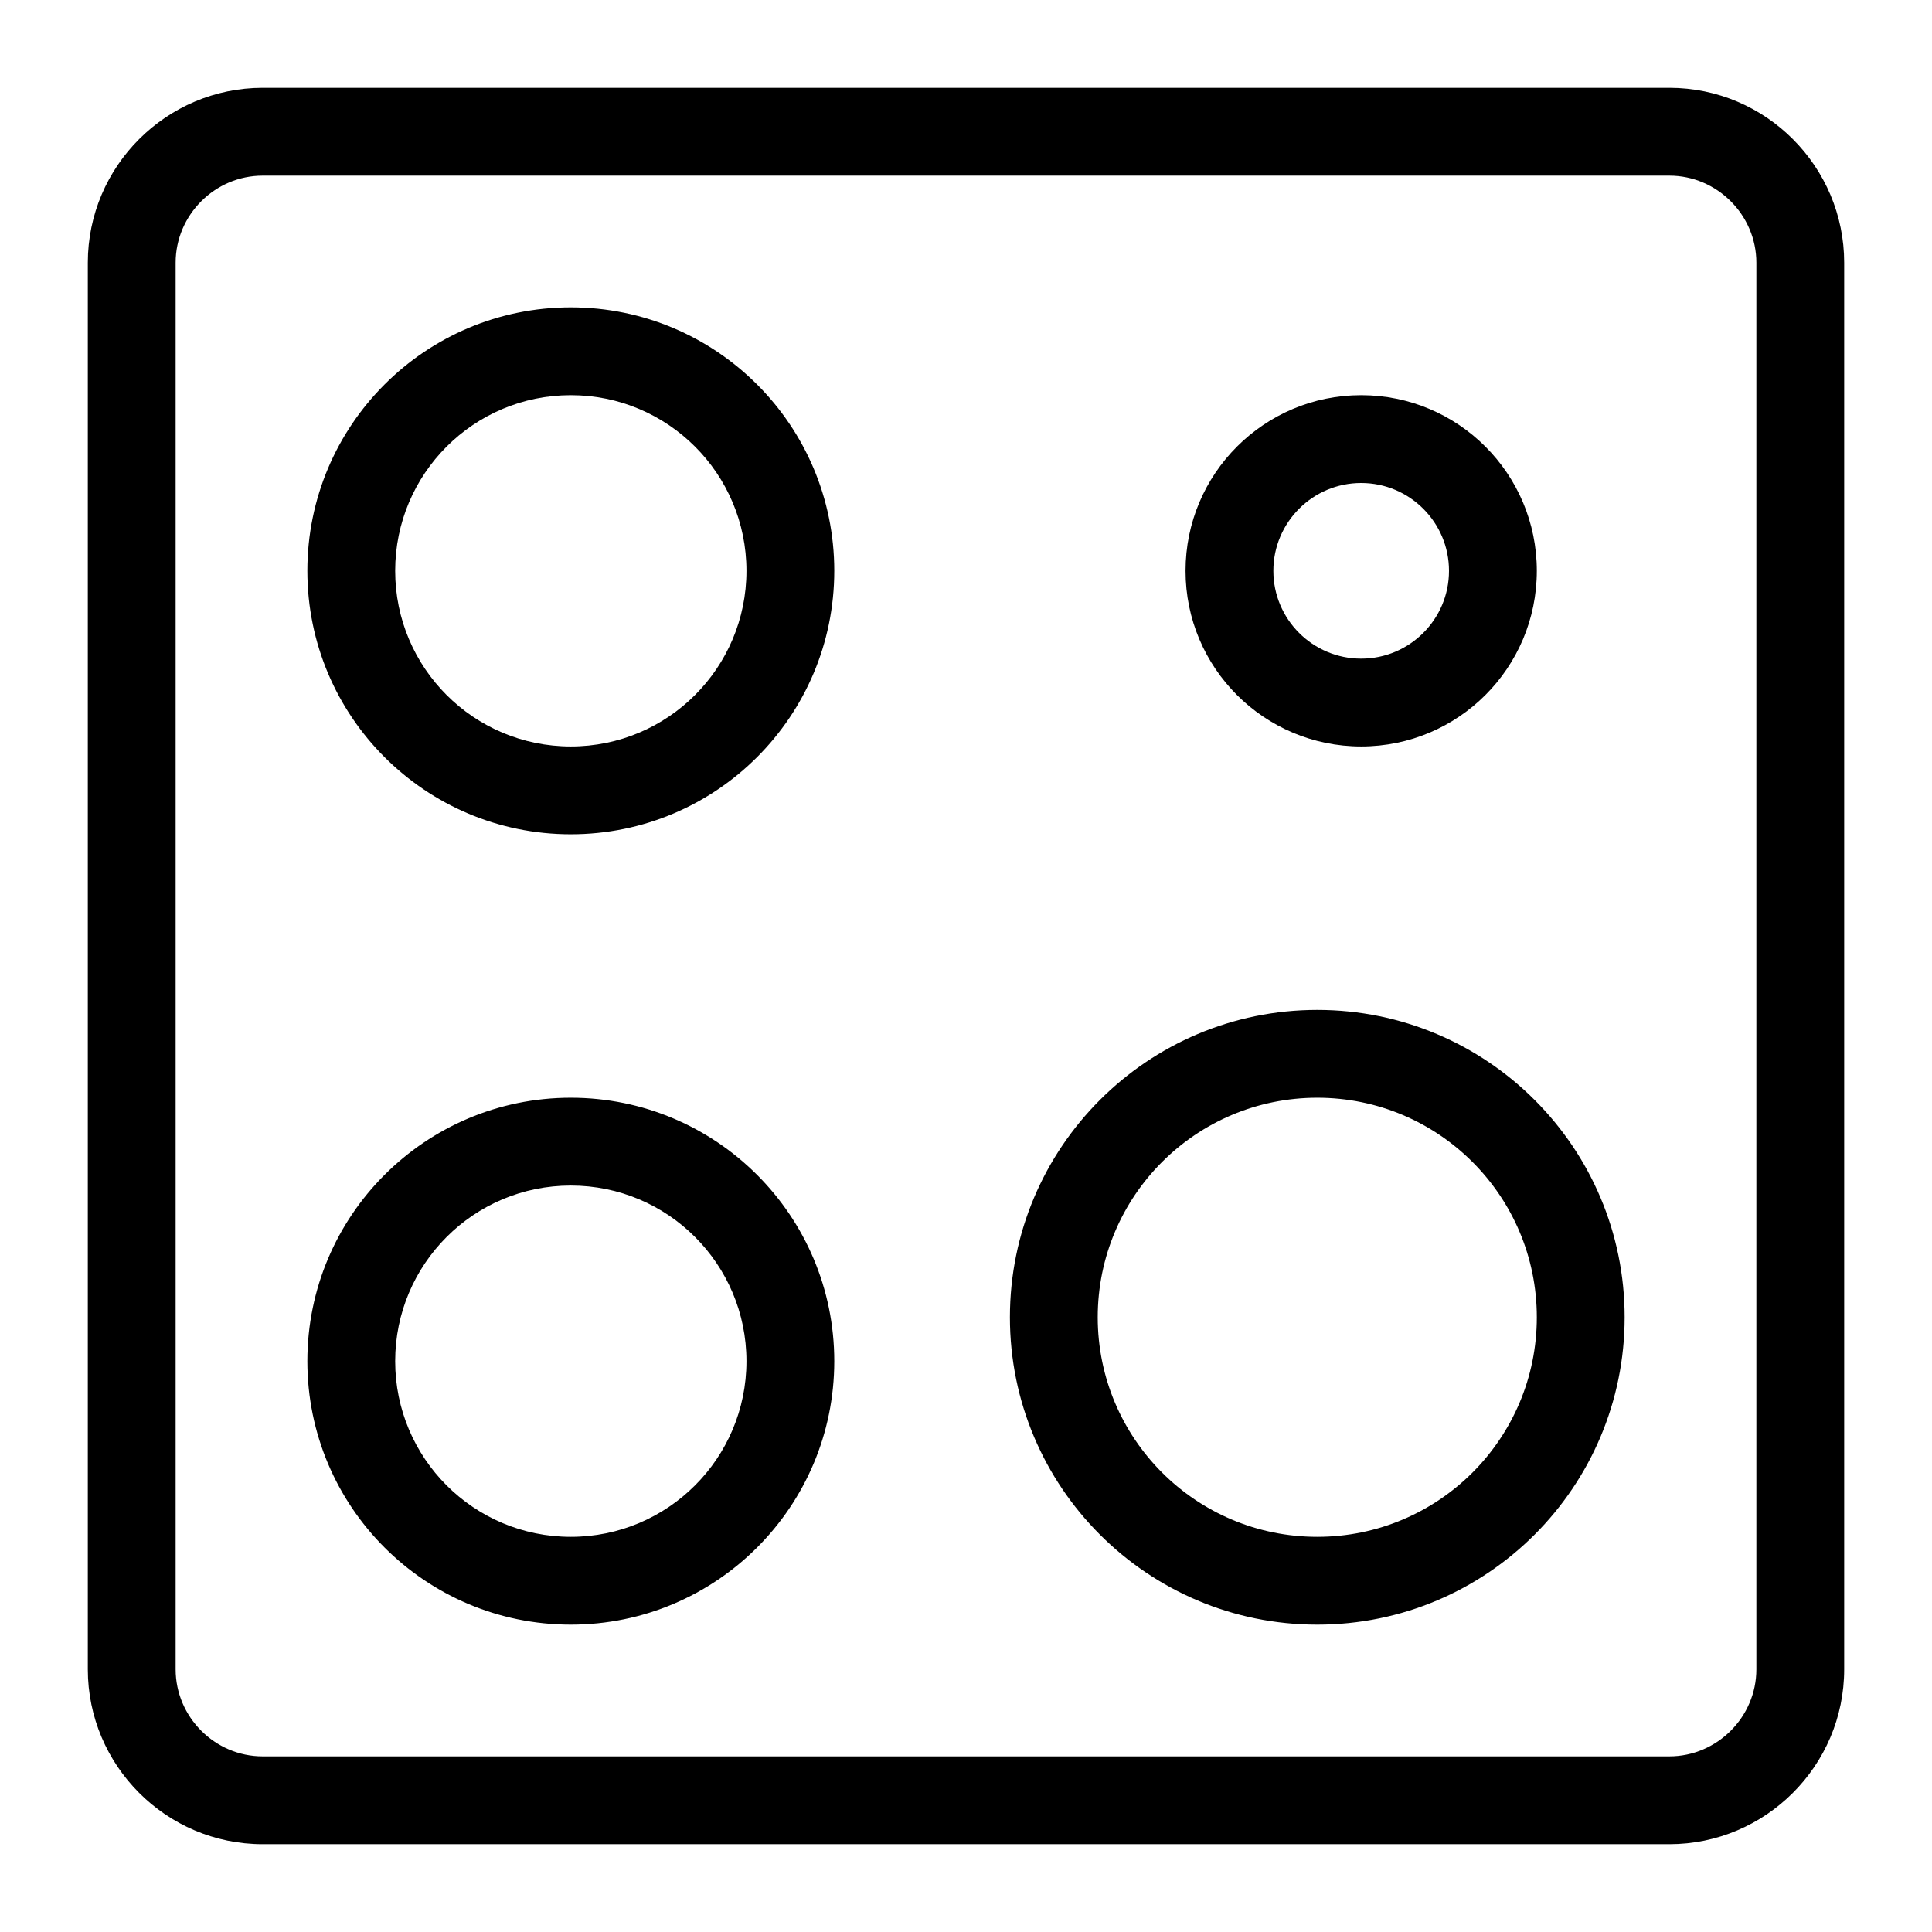 <svg xmlns="http://www.w3.org/2000/svg" viewBox="0 0 22 22"><g fill-rule="evenodd"><path d="M2,2.991 L2,19.009 C2,19.552 2.447,20 2.991,20 L19.009,20 C19.552,20 20,19.553 20,19.009 L20,2.991 C20,2.448 19.553,2 19.009,2 L2.991,2 C2.448,2 2,2.447 2,2.991 Z M1,2.991 C1,1.891 1.898,1 2.991,1 L19.009,1 C20.109,1 21,1.898 21,2.991 L21,19.009 C21,20.109 20.102,21 19.009,21 L2.991,21 C1.891,21 1,20.102 1,19.009 L1,2.991 Z"></path><path d="M6.5 9.5C8.157 9.5 9.5 8.157 9.5 6.5 9.5 4.843 8.157 3.5 6.5 3.5 4.843 3.5 3.5 4.843 3.5 6.5 3.5 8.157 4.843 9.5 6.5 9.5zM6.5 8.5C5.395 8.5 4.5 7.605 4.5 6.5 4.5 5.395 5.395 4.5 6.5 4.5 7.605 4.5 8.5 5.395 8.5 6.5 8.5 7.605 7.605 8.5 6.5 8.5zM6.5 18.5C8.157 18.5 9.5 17.157 9.5 15.5 9.5 13.843 8.157 12.5 6.5 12.5 4.843 12.5 3.5 13.843 3.5 15.5 3.5 17.157 4.843 18.5 6.5 18.5zM6.5 17.5C5.395 17.5 4.5 16.605 4.5 15.5 4.5 14.395 5.395 13.5 6.5 13.5 7.605 13.5 8.5 14.395 8.5 15.5 8.5 16.605 7.605 17.5 6.5 17.5zM15 18.5C16.933 18.5 18.5 16.933 18.5 15 18.5 13.067 16.933 11.5 15 11.5 13.067 11.5 11.5 13.067 11.5 15 11.5 16.933 13.067 18.5 15 18.5zM15 17.5C13.619 17.5 12.5 16.381 12.5 15 12.5 13.619 13.619 12.5 15 12.5 16.381 12.5 17.5 13.619 17.5 15 17.5 16.381 16.381 17.5 15 17.5zM15.5 8.5C16.605 8.5 17.5 7.605 17.5 6.5 17.5 5.395 16.605 4.5 15.5 4.5 14.395 4.5 13.5 5.395 13.5 6.5 13.5 7.605 14.395 8.5 15.5 8.5zM15.5 7.5C14.948 7.5 14.5 7.052 14.5 6.5 14.5 5.948 14.948 5.5 15.5 5.5 16.052 5.5 16.5 5.948 16.5 6.5 16.5 7.052 16.052 7.5 15.5 7.5z"></path></g></svg>
